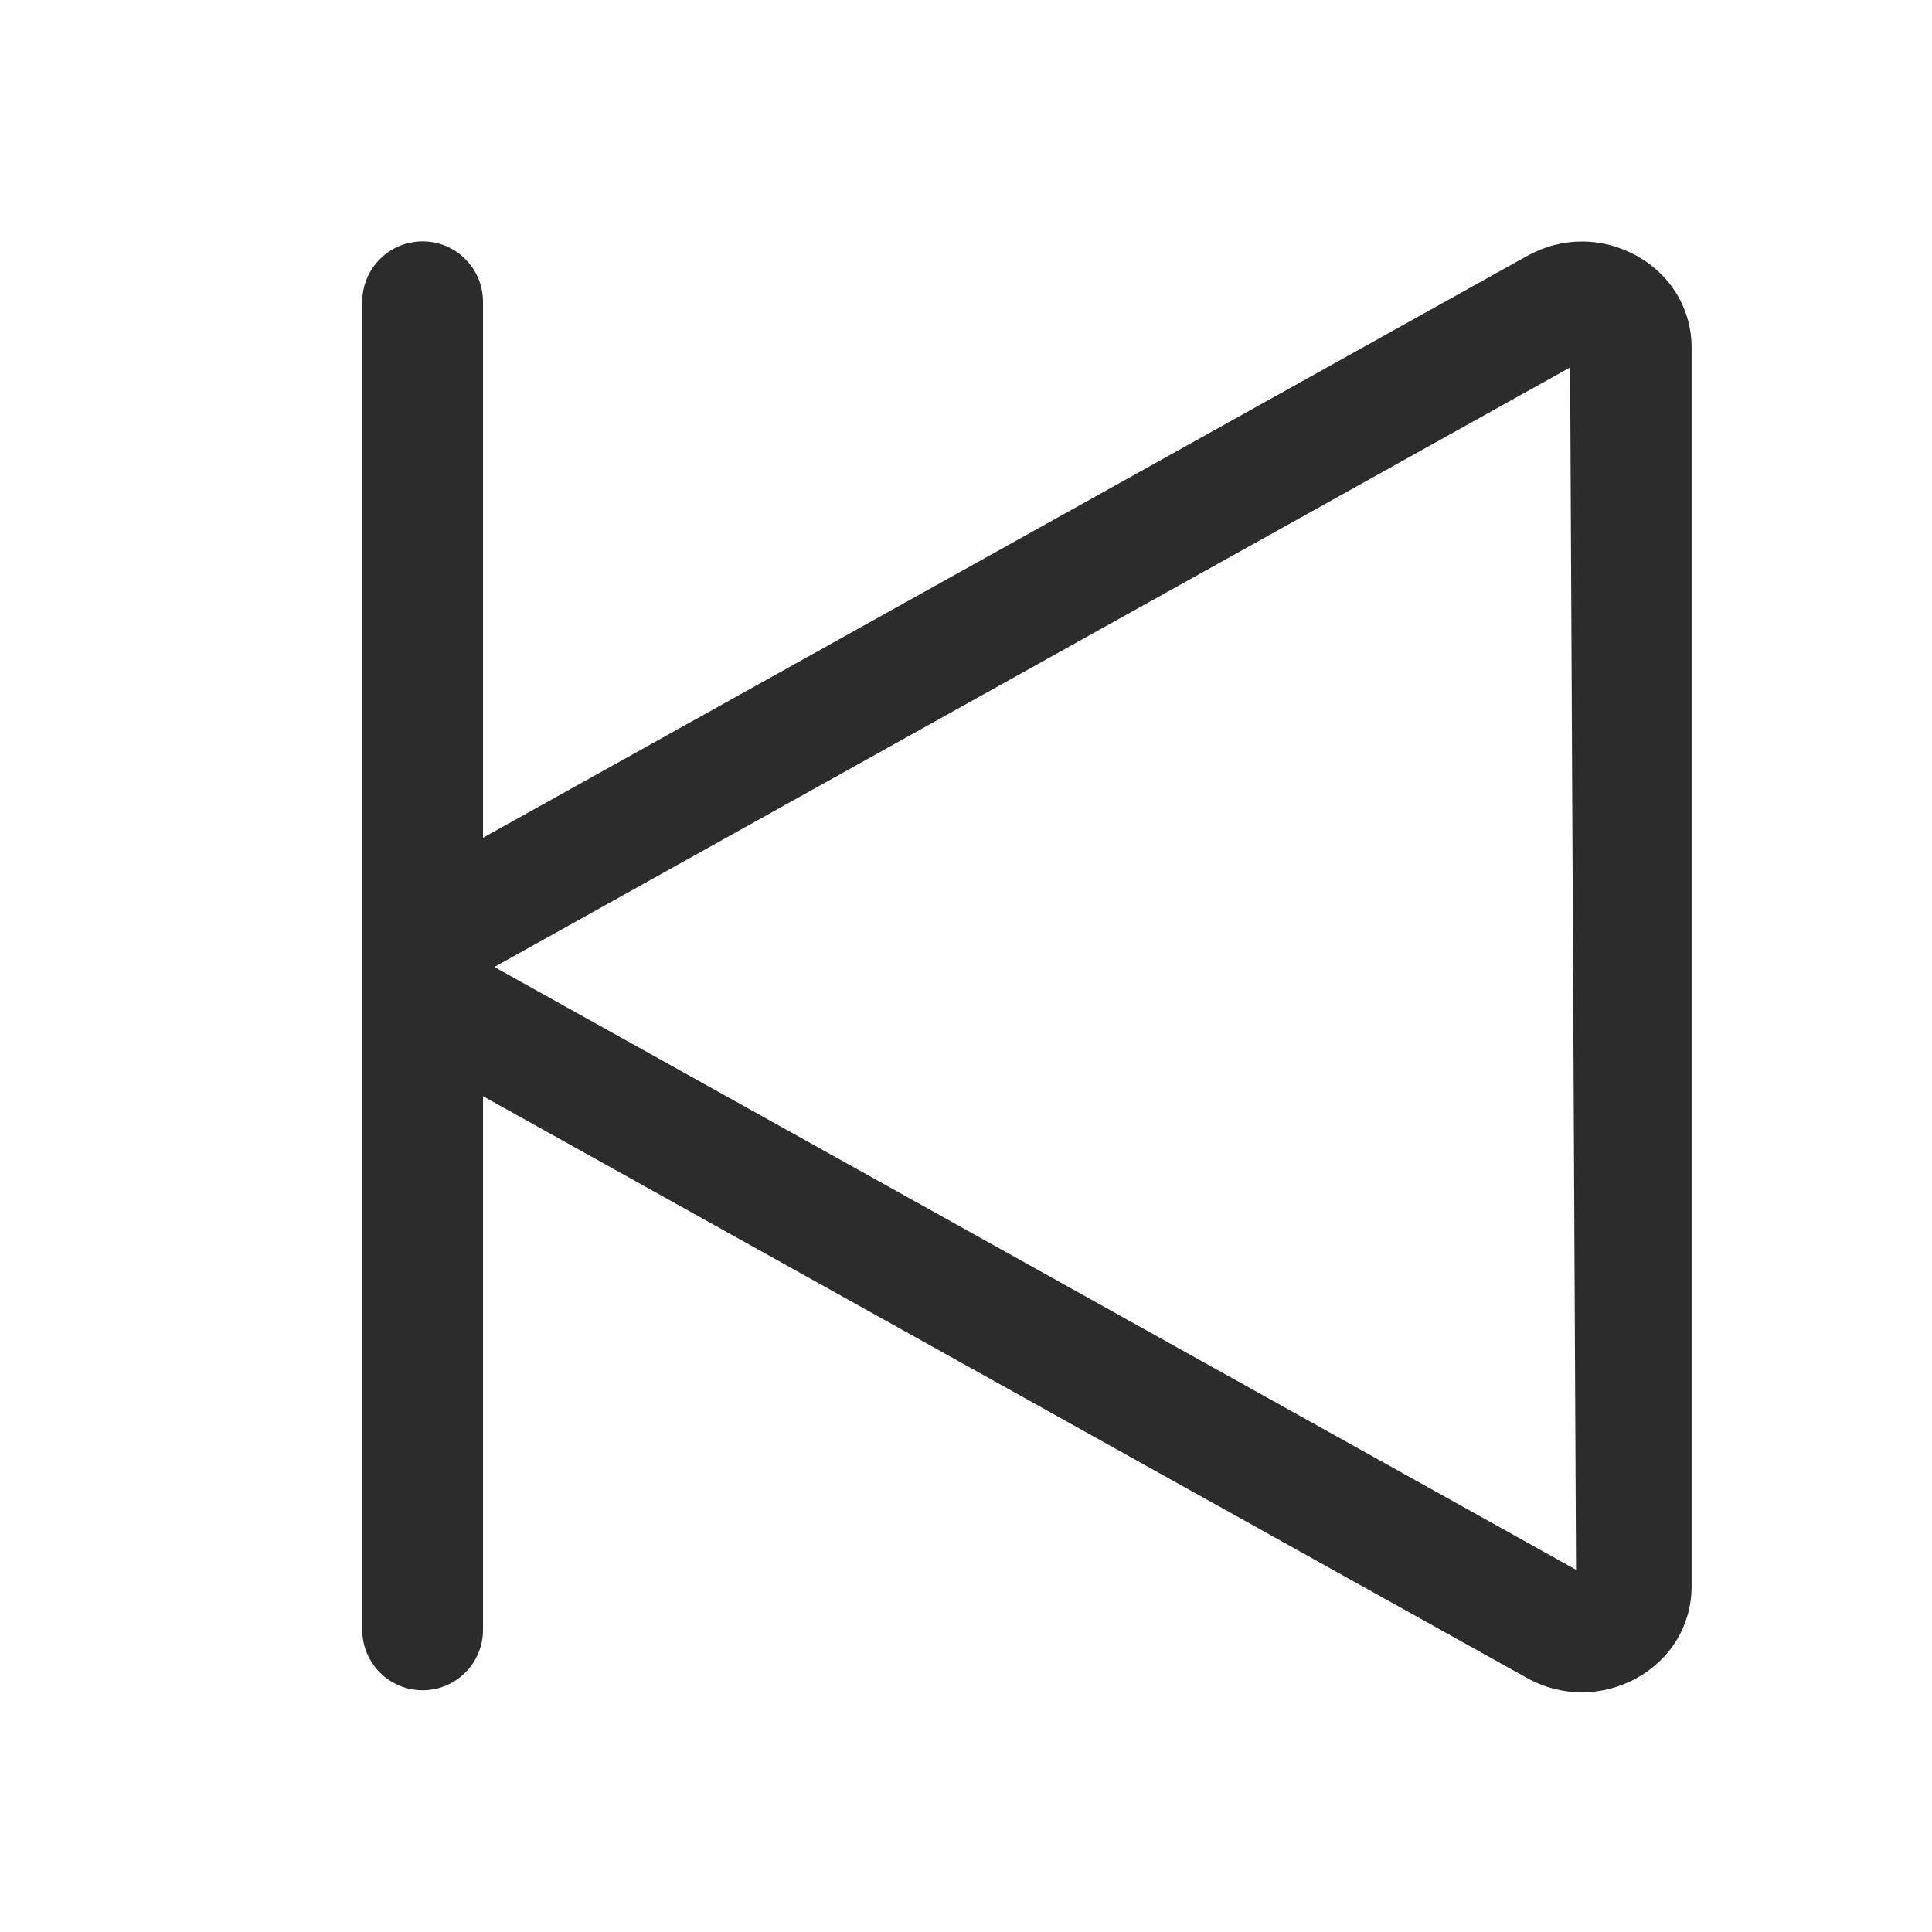 <svg t="1748871032816" class="icon" viewBox="0 0 1024 1024" version="1.1" xmlns="http://www.w3.org/2000/svg" p-id="2995"
     width="200" height="200">
    <path d="M192 863.872c0 17.664 14.336 32 32 32S256 881.536 256 863.872l-1e-8-282.88L809.408 889.408c18.176 10.112 39.936 10.048 58.112 1e-8C885.76 879.232 896.576 861.12 896.576 840.832l0-656.64c0-20.224-10.816-38.464-29.056-48.576C858.432 130.56 848.512 128 838.528 128s-19.968 2.56-29.056 7.616L256 444.032l0-284.096c0-17.664-14.336-32-32-32s-32 14.336-32 32L192 863.872ZM832.192 194.752L835.328 832l-573.312-319.488L832.192 194.752Z"
          p-id="2996" fill="#2c2c2c"></path>
</svg>